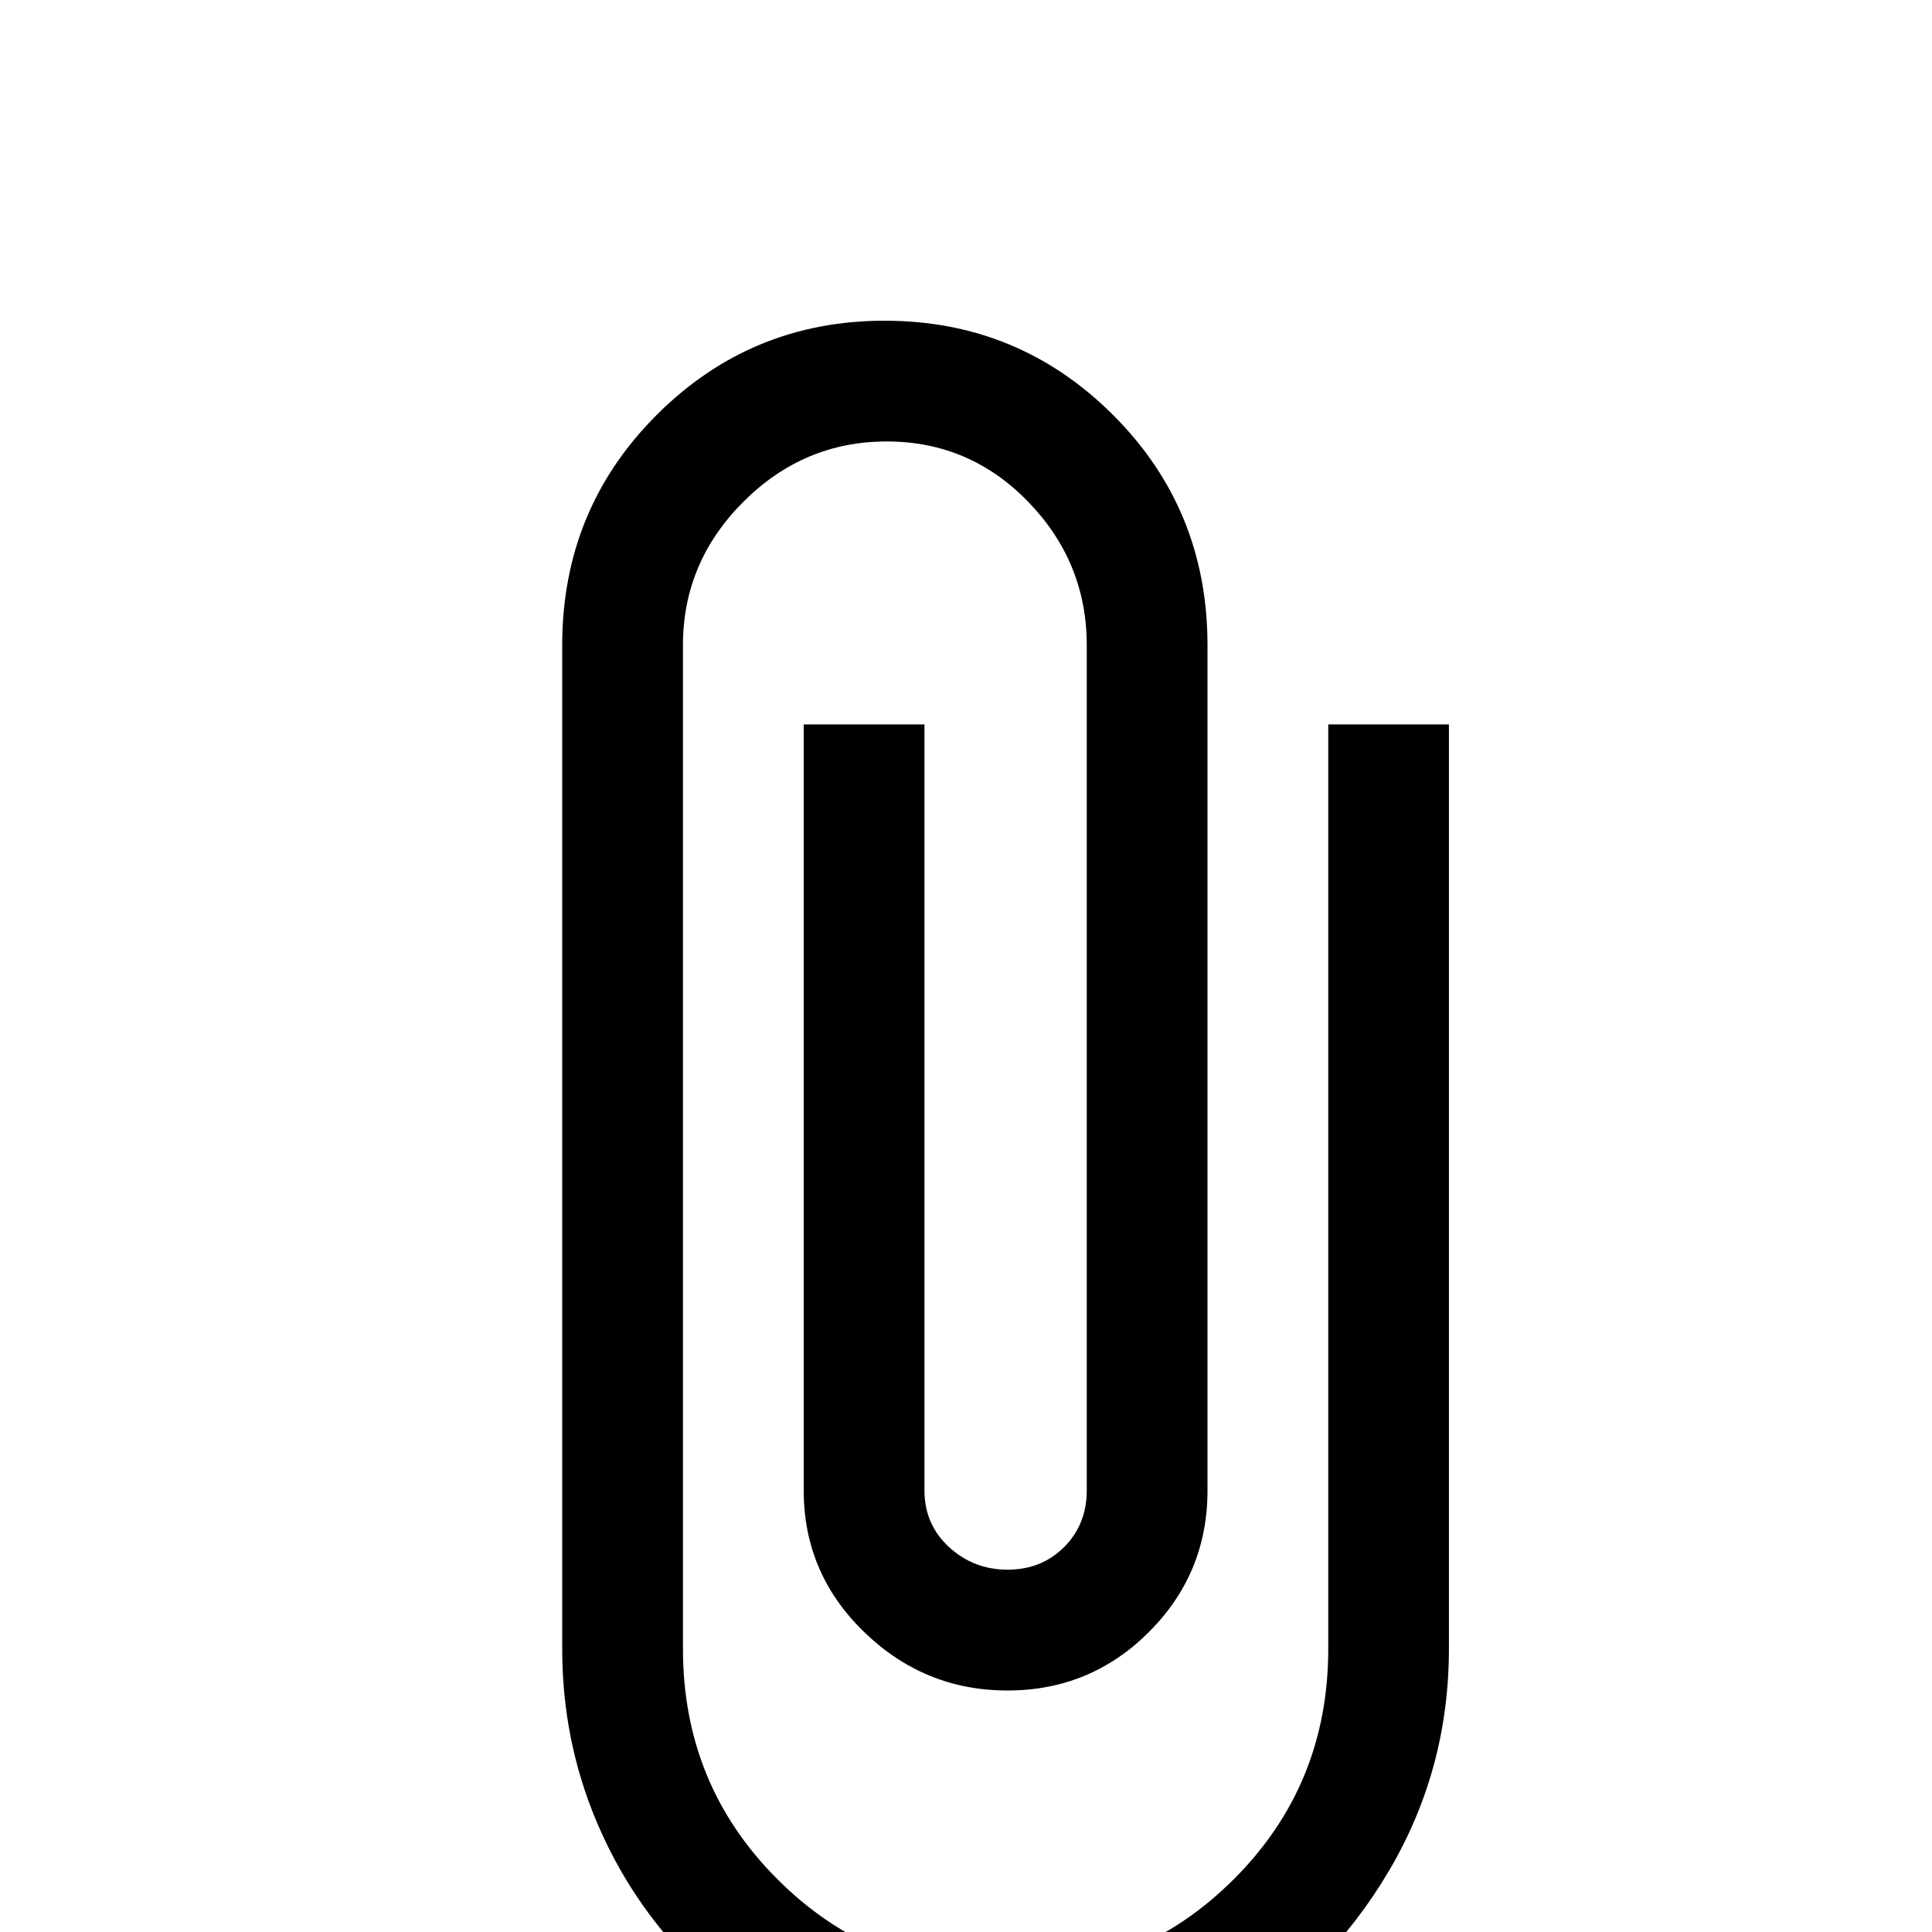 <!-- Generated by IcoMoon.io -->
<svg version="1.1" xmlns="http://www.w3.org/2000/svg" width="24" height="24" viewBox="0 0 24 24">
<title>paperclip</title>
<path d="M16.5 9v11.484q0 1.688-1.172 2.859t-2.836 1.172-2.836-1.172-1.172-2.859v-12.469q0-1.031 0.75-1.781t1.781-0.75 1.758 0.75 0.727 1.781v10.5q0 0.422-0.281 0.703t-0.703 0.281-0.727-0.281-0.305-0.703v-9.516h-1.5v9.516q0 1.031 0.75 1.758t1.781 0.727 1.758-0.727 0.727-1.758v-10.5q0-1.688-1.172-2.859t-2.836-1.172-2.836 1.172-1.172 2.859v12.469q0 1.125 0.422 2.133t1.195 1.781 1.781 1.195 2.133 0.422q1.5 0 2.742-0.75t1.992-2.016 0.75-2.766v-11.484h-1.5z"></path>
</svg>
